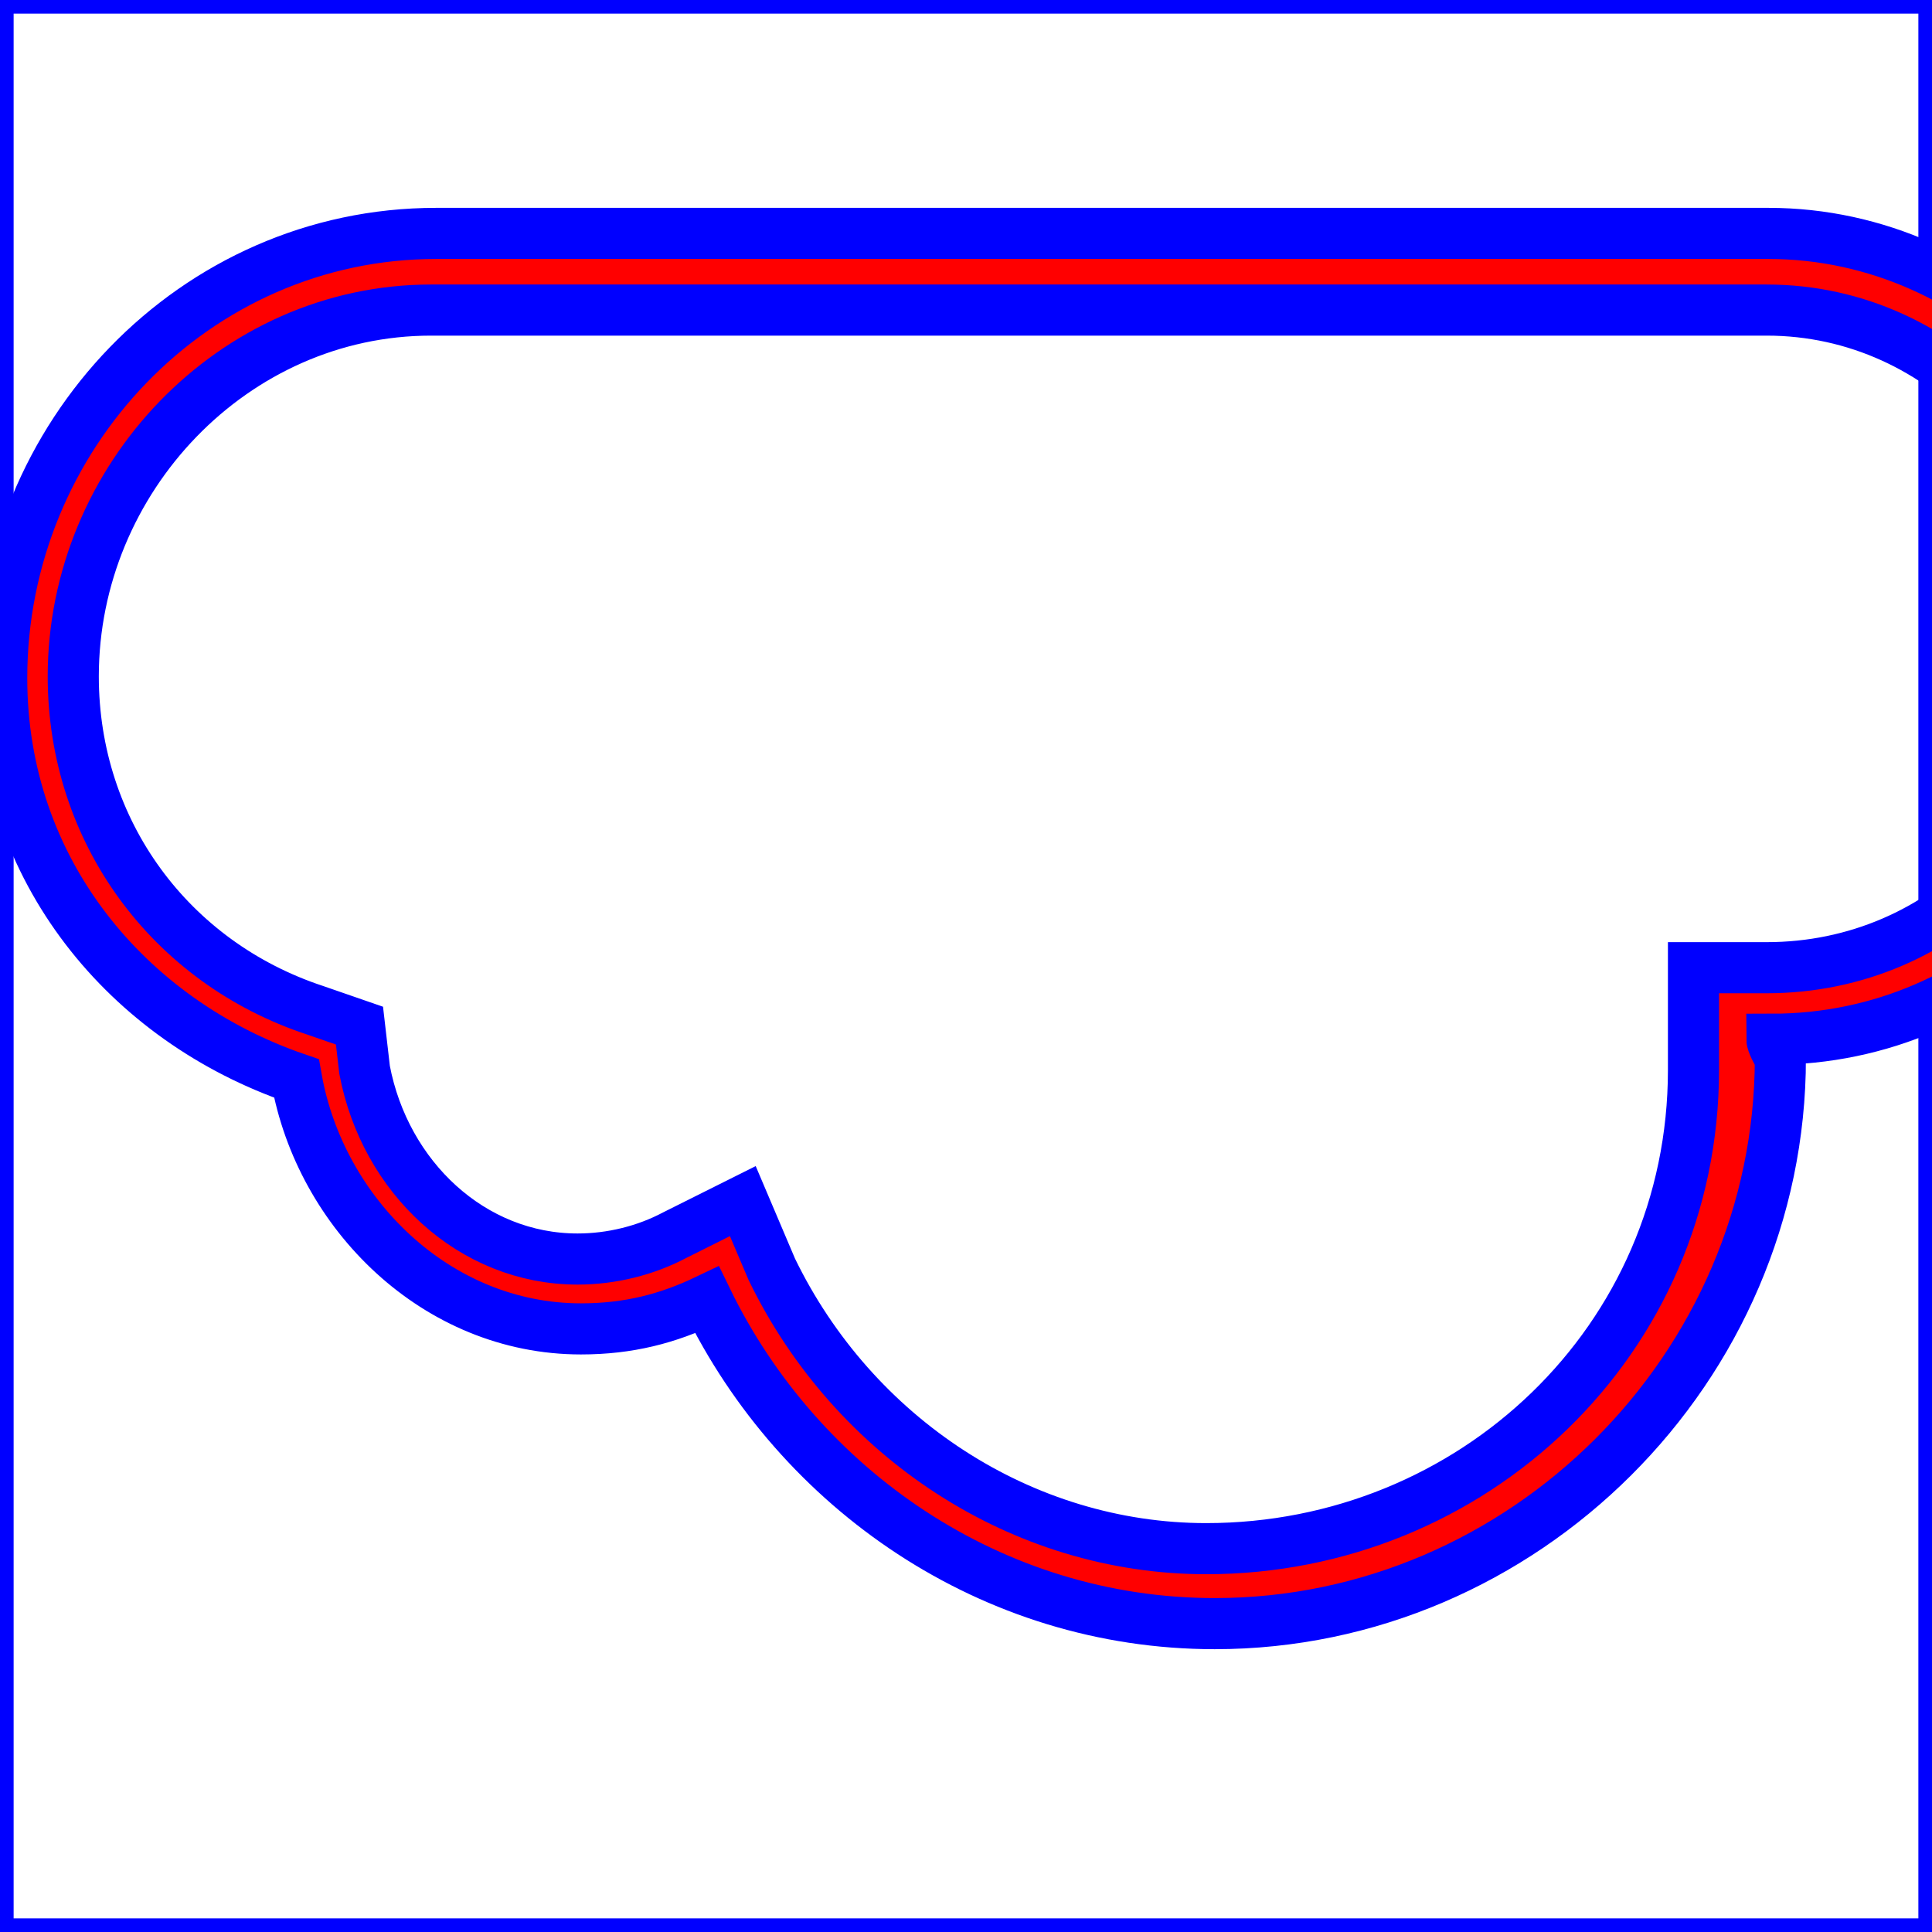 <?xml version="1.0" encoding="utf-8"?>
<!-- Generator: Adobe Illustrator 18.1.1, SVG Export Plug-In . SVG Version: 6.00 Build 0)  -->
<svg version="1.1" id="Layer_1" xmlns="http://www.w3.org/2000/svg" xmlns:xlink="http://www.w3.org/1999/xlink" x="0px" y="0px"
	 viewBox="-248 340.6 113.4 113.4" enable-background="new -248 340.6 113.4 113.4" xml:space="preserve">
<title>Example triangle01- simple example of a &apos;path&apos;</title>
<desc>A path that draws a triangle</desc>
<rect x="-247.7" y="340.9" fill="none" stroke="#0000FF" width="112.8" height="112.8"/>
<path fill="#FF0000" stroke="#0000FF" stroke-width="3" d="M-144,401.6c12.8,0,23-10.5,23-23.5c0-12.8-10.5-23.8-23.2-23.8h-78.2
	c-14.2,0-25.5,11.9-25.5,26.1c0,11.3,7.4,20.1,17.3,23.5c1.4,7.9,8.2,14.7,16.7,14.7c2.8,0,5.1-0.6,7.4-1.7
	c5.4,11.1,16.7,19,29.8,19c18.1,0,33.2-15,33.2-33.2C-143.7,402.4-144,401.8-144,401.6z M-144.3,358.8c10.5,0,18.7,9.1,18.7,19.6
	c0,10.5-8.2,19-18.7,19h-4.3v6c0,15.9-13,28.1-28.6,28.1c-10.8,0-20.7-6.5-25.5-16.4l-1.7-4l-4,2c-1.7,0.9-3.7,1.4-5.7,1.4
	c-6.2,0-11.3-4.8-12.5-11.1l-0.3-2.6l-2.6-0.9c-8.5-2.8-14.2-10.5-14.2-19.6c0-11.6,9.4-21.5,21-21.5h77.1H-144.3z"/>
</svg>

